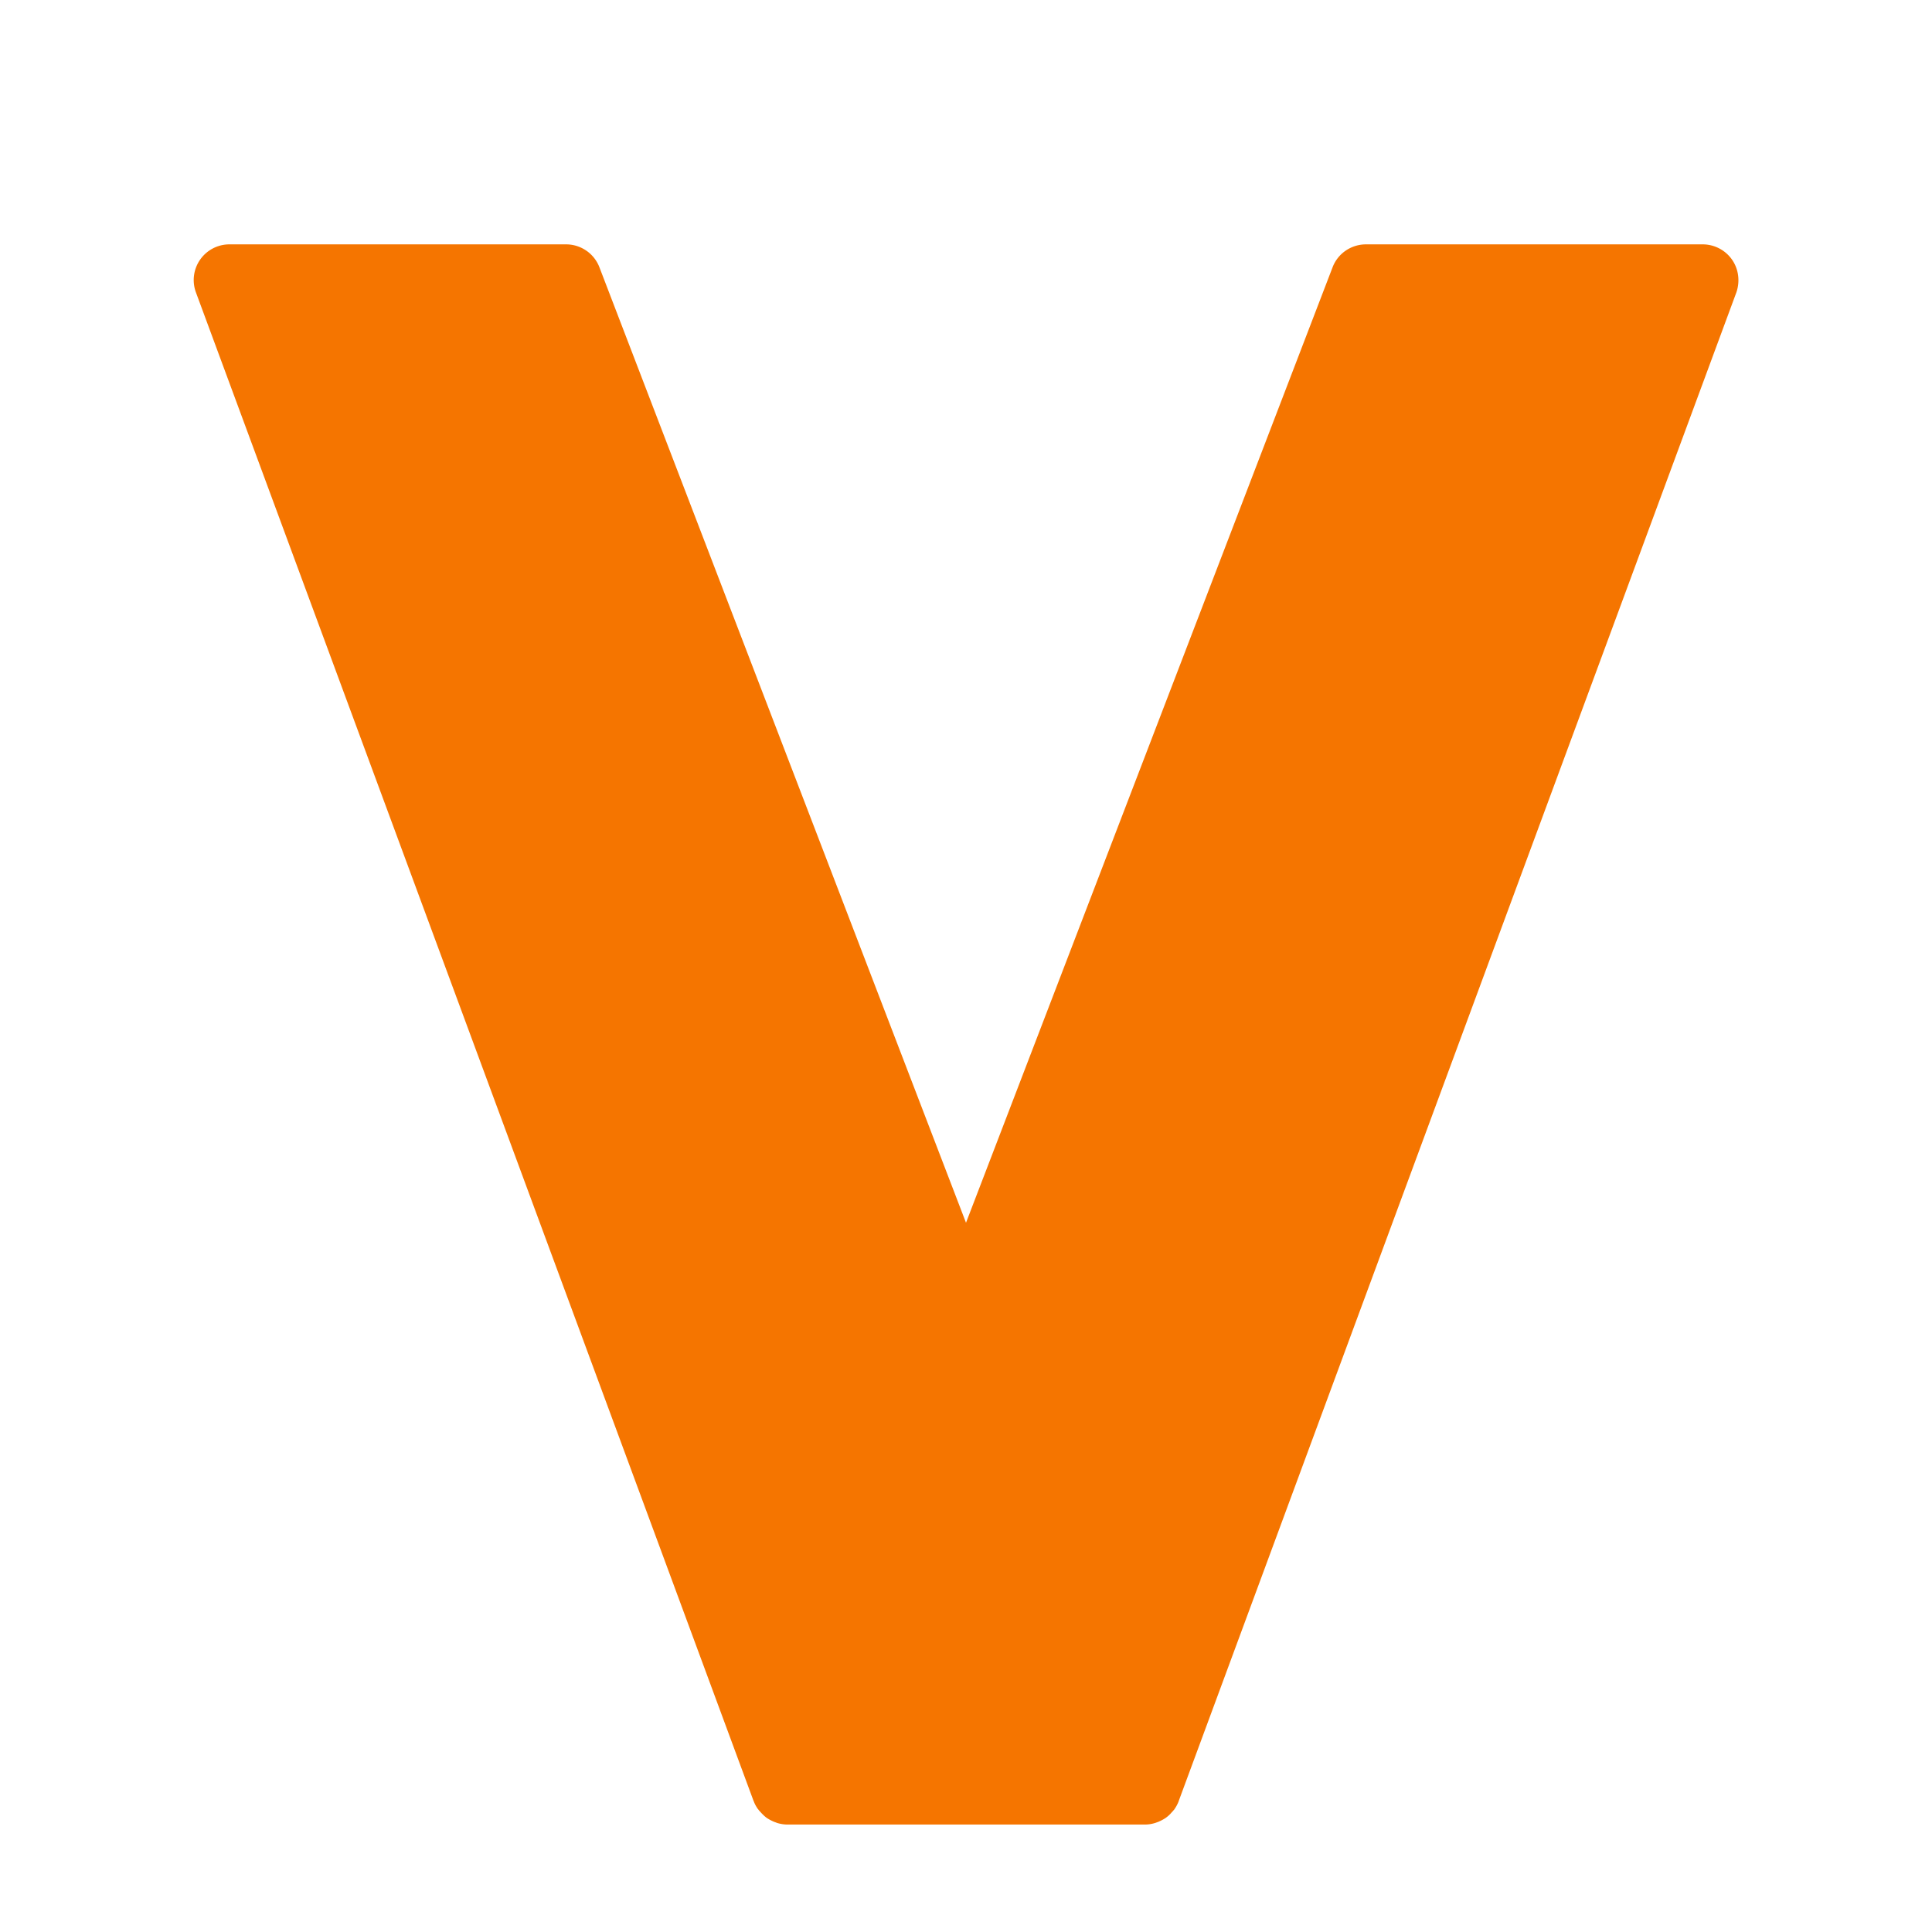 <svg width="50" height="50" viewBox="0 0 128 128" xmlns="http://www.w3.org/2000/svg" aria-hidden="true" class="iconify iconify--noto"><path d="M114.75 17.2a2.375 2.375 0 0 0-1.94-1.01H90.5c-.98 0-1.86.6-2.21 1.51L64 81.01 39.71 17.7a2.365 2.365 0 0 0-2.21-1.51H15.2a2.364 2.364 0 0 0-2.22 3.18l36.95 99.96c.01 0 .01 0 .01.01.06.18.16.35.27.51.02.02.04.04.05.06.04.06.1.11.14.16.1.11.2.21.32.31.06.05.12.09.19.13.13.08.26.14.4.2.07.02.13.05.19.07.21.06.43.1.66.1h23.71c.23 0 .45-.04.65-.1.07-.02.13-.05.2-.07.14-.06.27-.12.4-.2.07-.04.13-.08.19-.13.12-.09.22-.19.32-.31.05-.05.1-.1.14-.16.02-.02.04-.03.05-.06.11-.16.2-.33.27-.51v-.01l36.95-99.96c.25-.73.15-1.54-.29-2.17z" fill="#f57500"/></svg>
